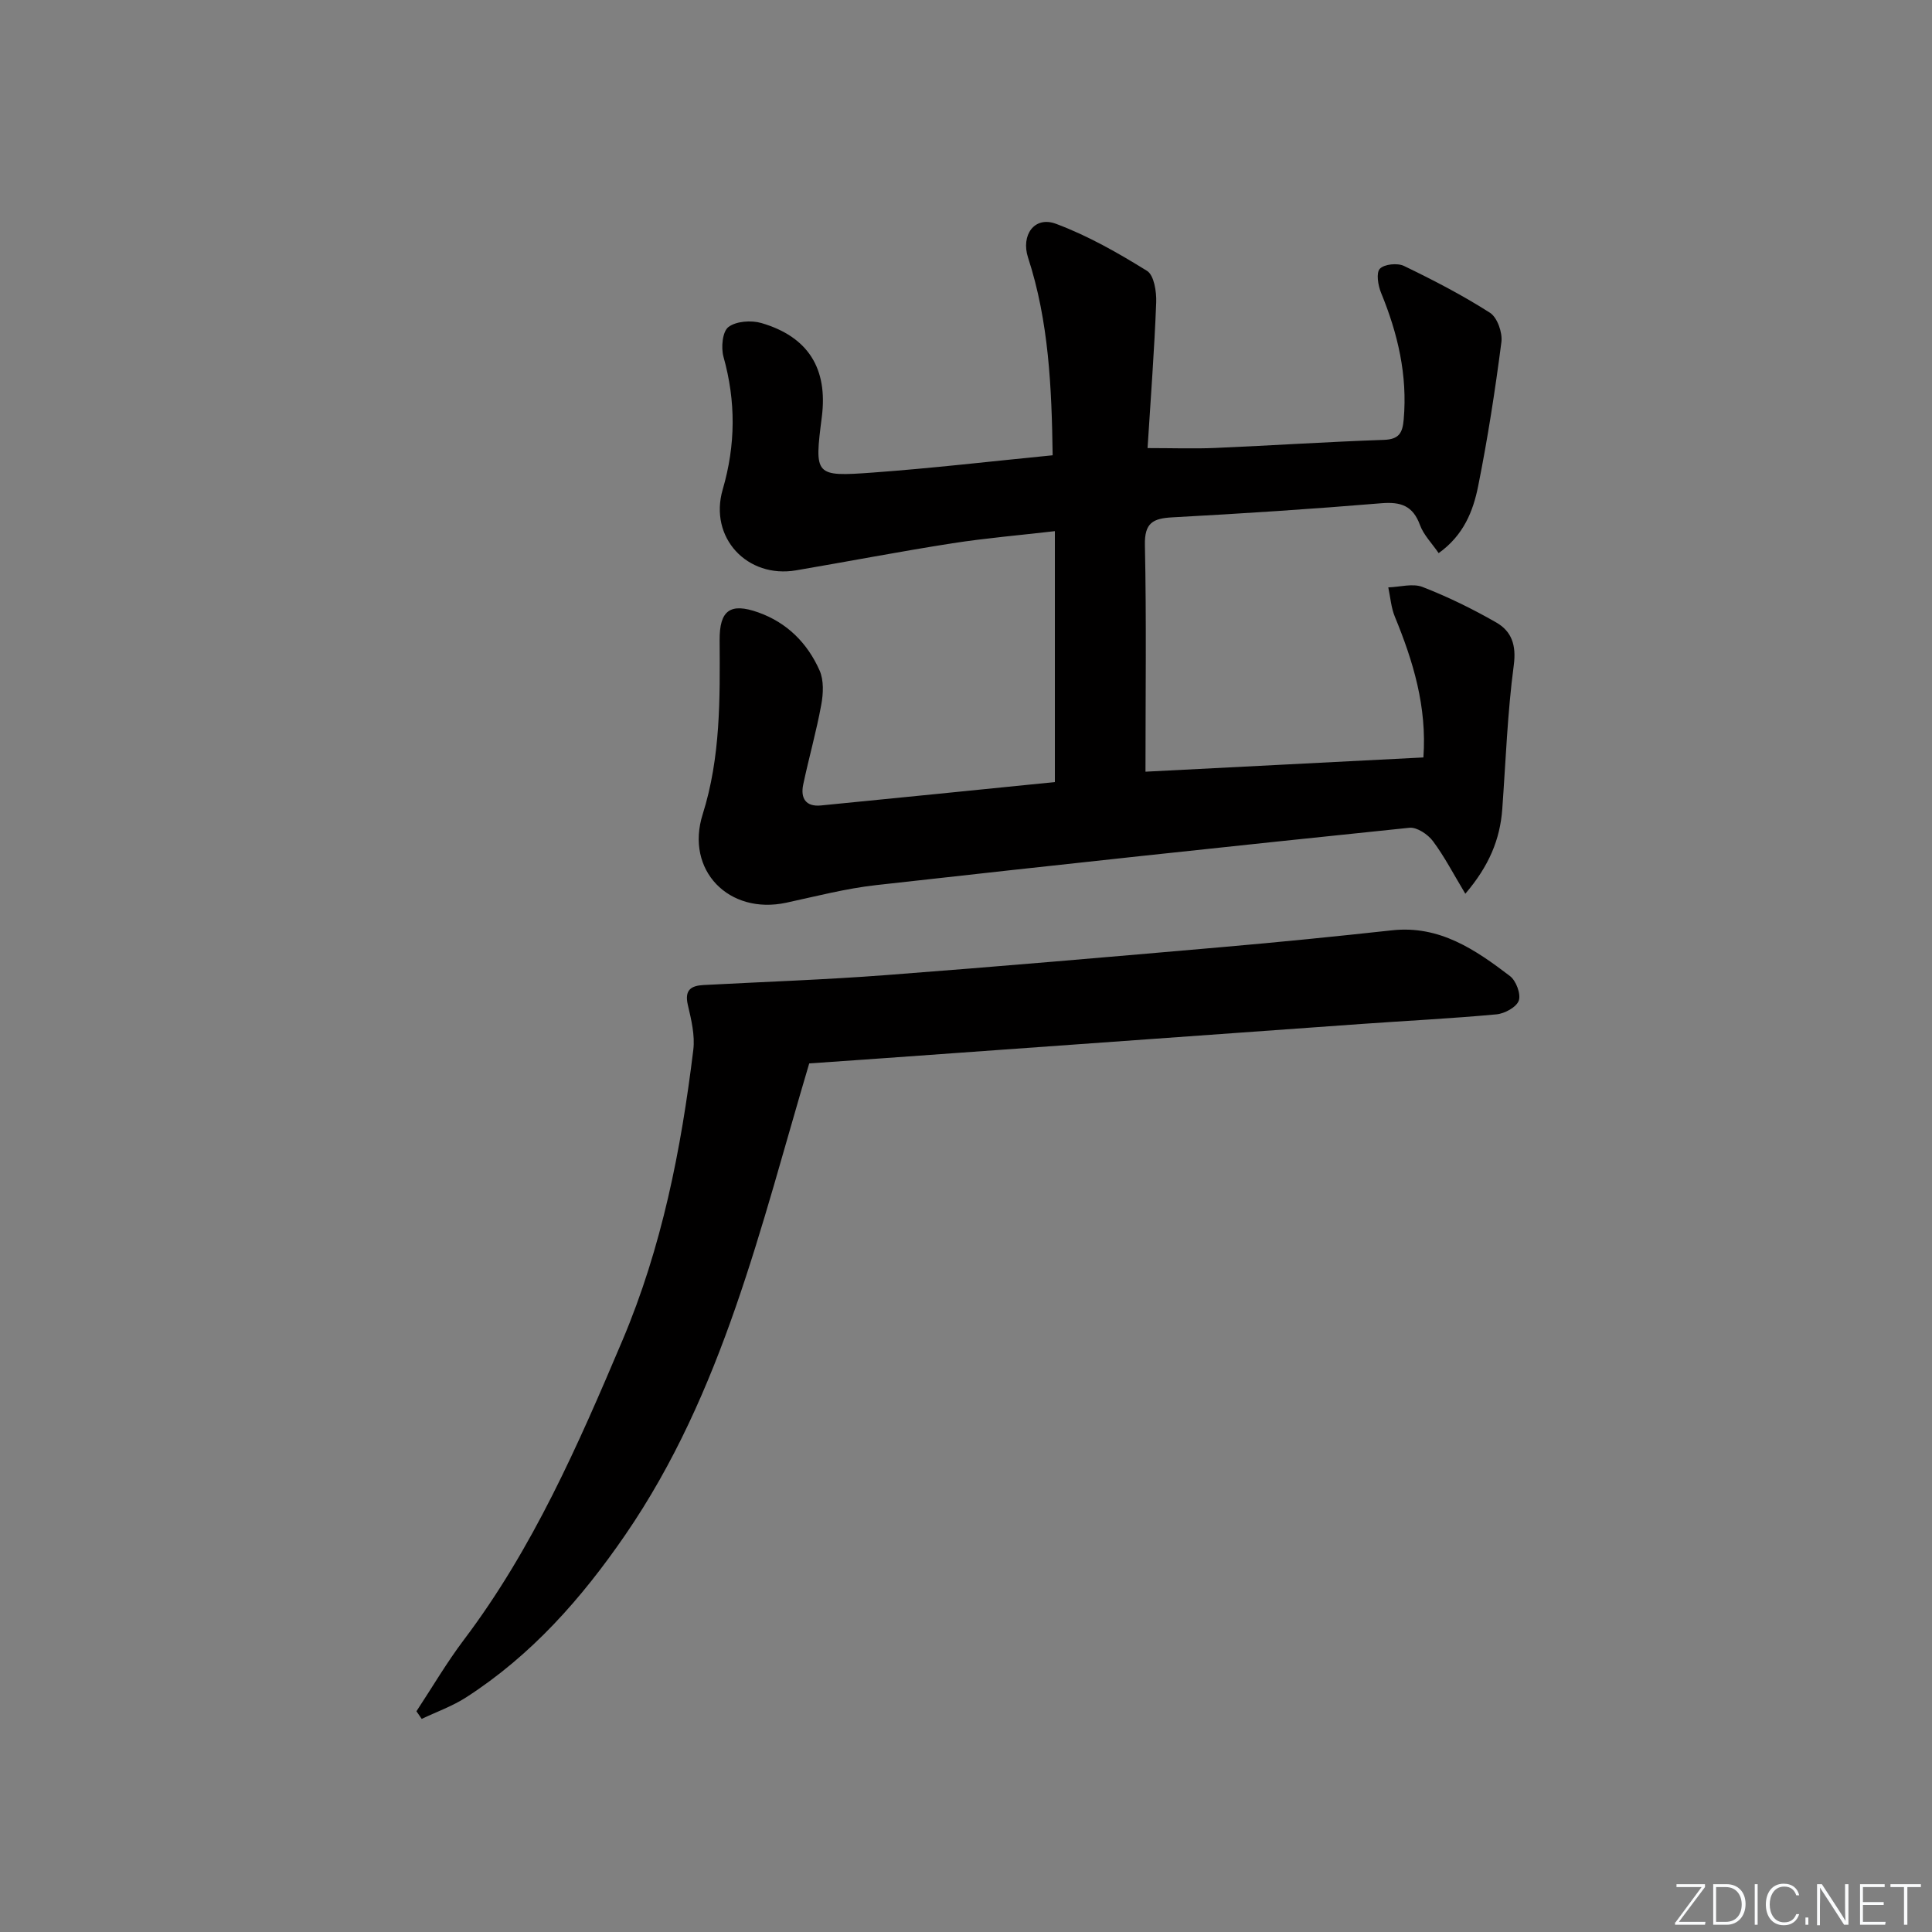 <svg enable-background="new 0 0 400 400" viewBox="0 0 400 400" xmlns="http://www.w3.org/2000/svg"><rect x="0" y="0" width="400" height="400" fill="#808080" stroke="none"/><g fill="#fafbfc"><path d="m346.9 398 5.4-7.3h-5.2v-.6h5.9v.6l-5.4 7.2h5.5l-.1.6h-6.2v-.5z"/><path d="m354.7 390.1h2.8c2.3 0 3.9 1.6 3.9 4.1s-1.6 4.3-3.9 4.3h-2.8zm.6 7.8h2c2.2 0 3.3-1.6 3.3-3.6 0-1.8-1-3.6-3.3-3.6h-2z"/><path d="m363.9 390.1v8.4h-.6v-8.4z"/><path d="m372.5 396.3c-.4 1.3-1.4 2.3-3.2 2.3-2.4 0-3.7-1.9-3.7-4.3 0-2.3 1.2-4.3 3.7-4.3 1.8 0 2.9 1 3.2 2.4h-.6c-.4-1.1-1.1-1.8-2.5-1.8-2.1 0-3 1.9-3 3.7s.9 3.7 3 3.7c1.4 0 2.1-.7 2.5-1.7z"/><path d="m373.8 398.5v-1.5h.6v1.5z"/><path d="m376.2 398.5v-8.4h1c1.3 2 4.4 6.7 4.9 7.6-.1-1.2-.1-2.4-.1-3.8v-3.8h.7v8.4h-.9c-1.2-1.9-4.4-6.8-5-7.7.1 1.1 0 2.3 0 3.9v3.9h-.6z"/><path d="m390 394.4h-4.3v3.5h4.7l-.1.6h-5.2v-8.4h5.1v.6h-4.5v3.1h4.3z"/><path d="m394.2 390.7h-2.8v-.6h6.3v.6h-2.8v7.8h-.7z"/></g><path d="m218.4 161.92c0-17.54 0-34.33 0-51.95-7.25.84-14.27 1.43-21.22 2.51-10.81 1.69-21.55 3.76-32.34 5.6-10.16 1.74-18.11-6.8-15.21-16.74 2.69-9.23 2.74-18.25.16-27.47-.53-1.91-.22-5.22 1.02-6.16 1.59-1.22 4.72-1.44 6.82-.83 9.72 2.84 13.79 9.45 12.52 19.43-1.55 12.17-1.54 12.41 10.54 11.53 12.24-.89 24.43-2.32 37.25-3.58-.2-14.04-.79-27.72-5.1-40.95-1.49-4.59 1.29-8.66 5.8-6.97 6.59 2.46 12.84 6.02 18.84 9.74 1.45.9 1.98 4.3 1.9 6.51-.38 9.93-1.14 19.84-1.79 30.18 5.19 0 9.64.16 14.07-.03 11.62-.5 23.24-1.27 34.86-1.67 3.14-.11 3.86-1.44 4.1-4.21.81-9.2-1.22-17.81-4.69-26.25-.62-1.52-1.05-4.11-.25-4.96.92-.97 3.65-1.24 5-.59 6.09 2.94 12.12 6.06 17.81 9.7 1.51.97 2.61 4.11 2.36 6.05-1.29 10-2.84 19.99-4.82 29.87-1.03 5.12-2.98 10.12-8.17 13.84-1.42-2.07-3.12-3.77-3.87-5.82-1.46-3.99-3.95-4.84-7.98-4.51-14.41 1.2-28.84 2.14-43.28 2.92-4.03.22-5.79 1.13-5.69 5.75.33 15.46.12 30.93.12 46.91 19.36-.99 38.32-1.97 57.54-2.95.75-10.49-2.11-19.9-5.92-29.16-.77-1.88-.92-4.03-1.35-6.05 2.39-.07 5.06-.88 7.1-.08 5.25 2.04 10.36 4.54 15.24 7.34 3.18 1.82 4.2 4.67 3.64 8.86-1.31 9.85-1.66 19.84-2.38 29.77-.46 6.32-2.75 11.8-7.65 17.54-2.47-4.1-4.32-7.7-6.71-10.9-1.05-1.4-3.32-2.92-4.86-2.76-36.84 3.8-73.67 7.75-110.47 11.88-6.23.7-12.37 2.3-18.52 3.63-11.94 2.58-20.99-6.72-17.34-18.29 3.73-11.83 3.58-23.91 3.51-36.05-.04-6.2 2.2-7.82 8-5.76 5.97 2.12 10.18 6.36 12.69 12.01.91 2.04.78 4.82.35 7.13-1.01 5.54-2.57 10.98-3.73 16.49-.59 2.8.48 4.66 3.69 4.34 16.04-1.57 32.06-3.2 48.41-4.84z" fill="#010000"/><path d="m167.54 220.17c-10.05 33.78-17.83 68.12-38.09 97.62-9.06 13.19-19.43 24.92-32.94 33.63-2.84 1.83-6.12 2.99-9.2 4.46-.36-.53-.73-1.05-1.09-1.58 3.26-4.95 6.27-10.09 9.84-14.82 14.27-18.89 23.63-40.3 32.79-61.92 8.19-19.33 12.17-39.56 14.69-60.19.37-3.02-.42-6.27-1.13-9.31-.71-3.05.6-3.98 3.24-4.12 12.61-.67 25.24-1.1 37.83-2.06 23.19-1.76 46.35-3.77 69.52-5.79 11.75-1.02 23.49-2.2 35.21-3.48 9.83-1.07 17.23 4 24.41 9.47 1.27.97 2.3 3.72 1.83 5.08-.48 1.36-2.93 2.7-4.62 2.85-9.26.86-18.56 1.32-27.84 1.98-27.67 1.97-55.35 3.97-83.02 5.95-10.26.76-20.53 1.46-31.43 2.23z" fill="#010000"/></svg>
